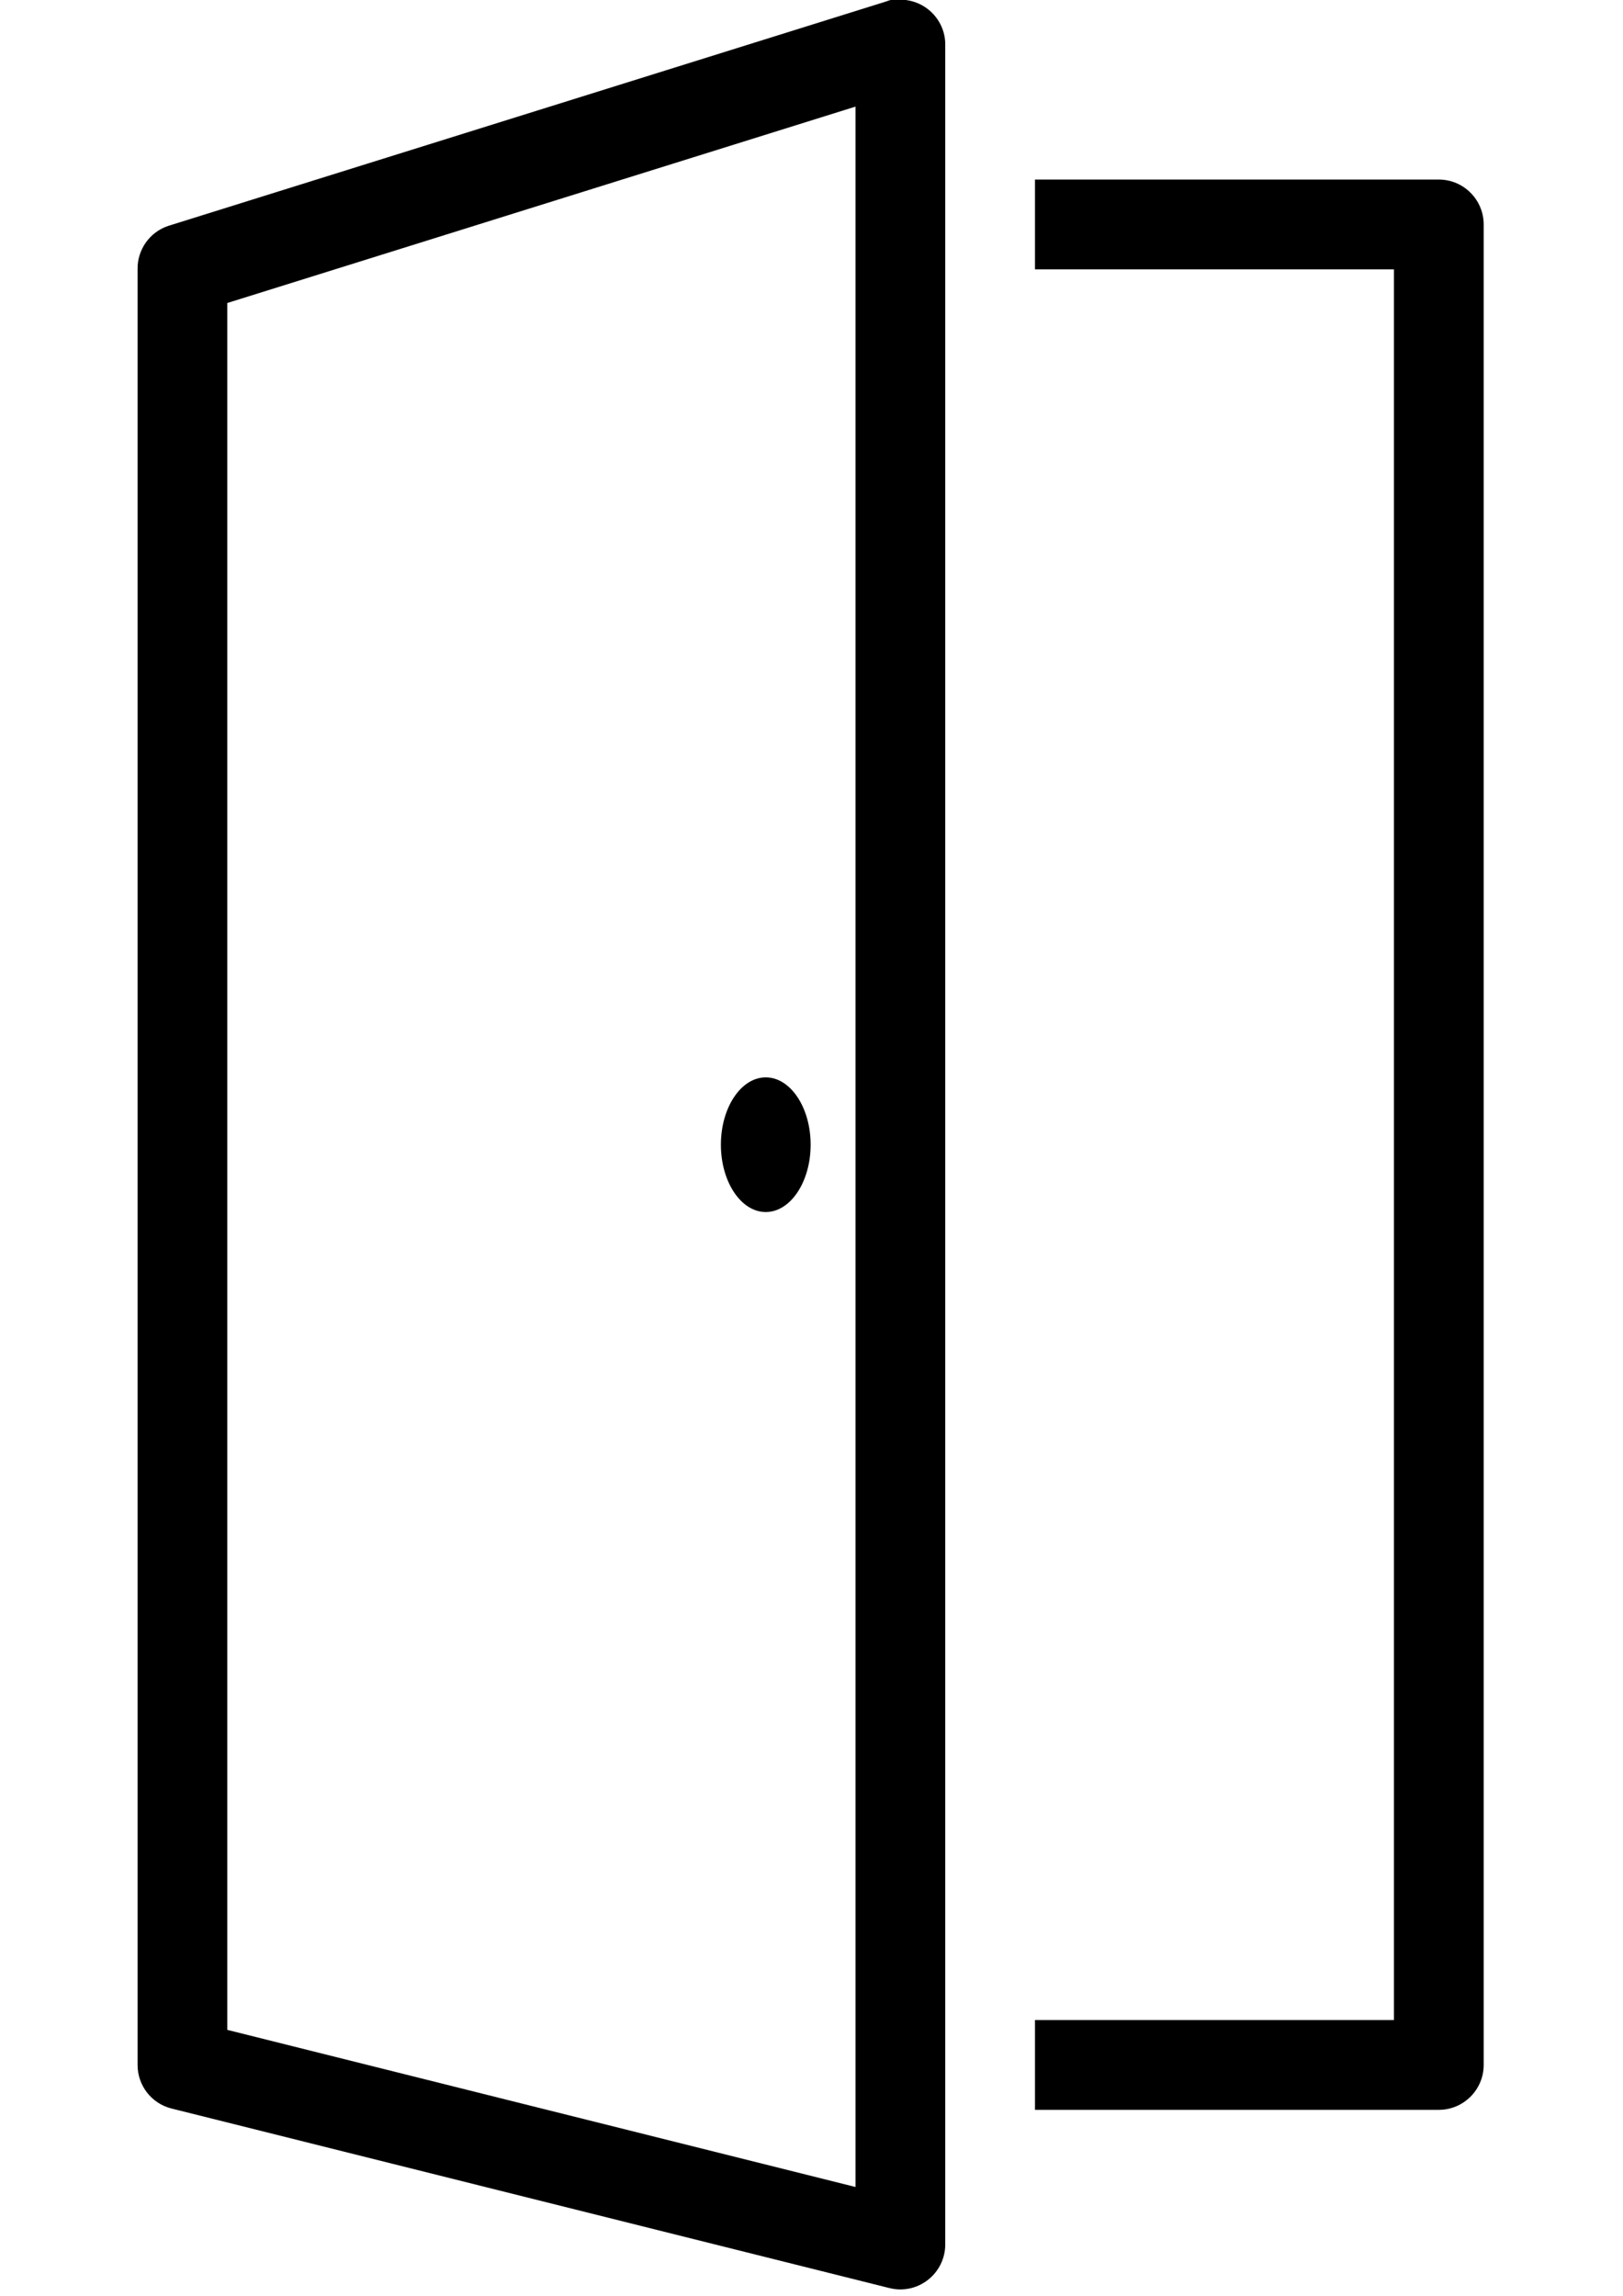 <svg xmlns="http://www.w3.org/2000/svg" xmlns:xlink="http://www.w3.org/1999/xlink" width="794" zoomAndPan="magnify" viewBox="0 0 595.5 842.25" height="1123" preserveAspectRatio="xMidYMid meet" version="1.0"><path fill="#000000" d="M 326.758 0 C 326.242 0.129 325.73 0.32 325.215 0.516 L 61.793 82.852 C 54.914 85.105 50.348 91.602 50.477 98.805 L 50.477 757.516 C 50.477 765.043 55.555 771.602 62.824 773.469 L 326.242 839.34 C 331.195 840.625 336.406 839.531 340.457 836.379 C 344.445 833.293 346.824 828.469 346.824 823.387 L 346.824 16.469 C 346.887 11.707 344.828 7.203 341.293 4.051 C 337.754 0.902 332.996 -0.578 328.301 0 C 327.785 0 327.273 0 326.758 0 Z M 313.895 39.109 L 313.895 802.285 L 83.402 744.648 L 83.402 111.156 Z M 379.75 65.871 L 379.75 98.805 L 511.461 98.805 L 511.461 741.047 L 379.75 741.047 L 379.75 773.984 L 527.926 773.984 C 536.992 773.984 544.387 766.586 544.387 757.516 L 544.387 82.34 C 544.387 73.27 536.992 65.871 527.926 65.871 Z M 280.969 395.227 C 271.898 395.227 264.504 406.289 264.504 419.926 C 264.504 433.562 271.898 444.629 280.969 444.629 C 290.035 444.629 297.434 433.562 297.434 419.926 C 297.434 406.289 290.035 395.227 280.969 395.227 Z M 280.969 395.227 " fill-opacity="1" fill-rule="nonzero"/></svg>